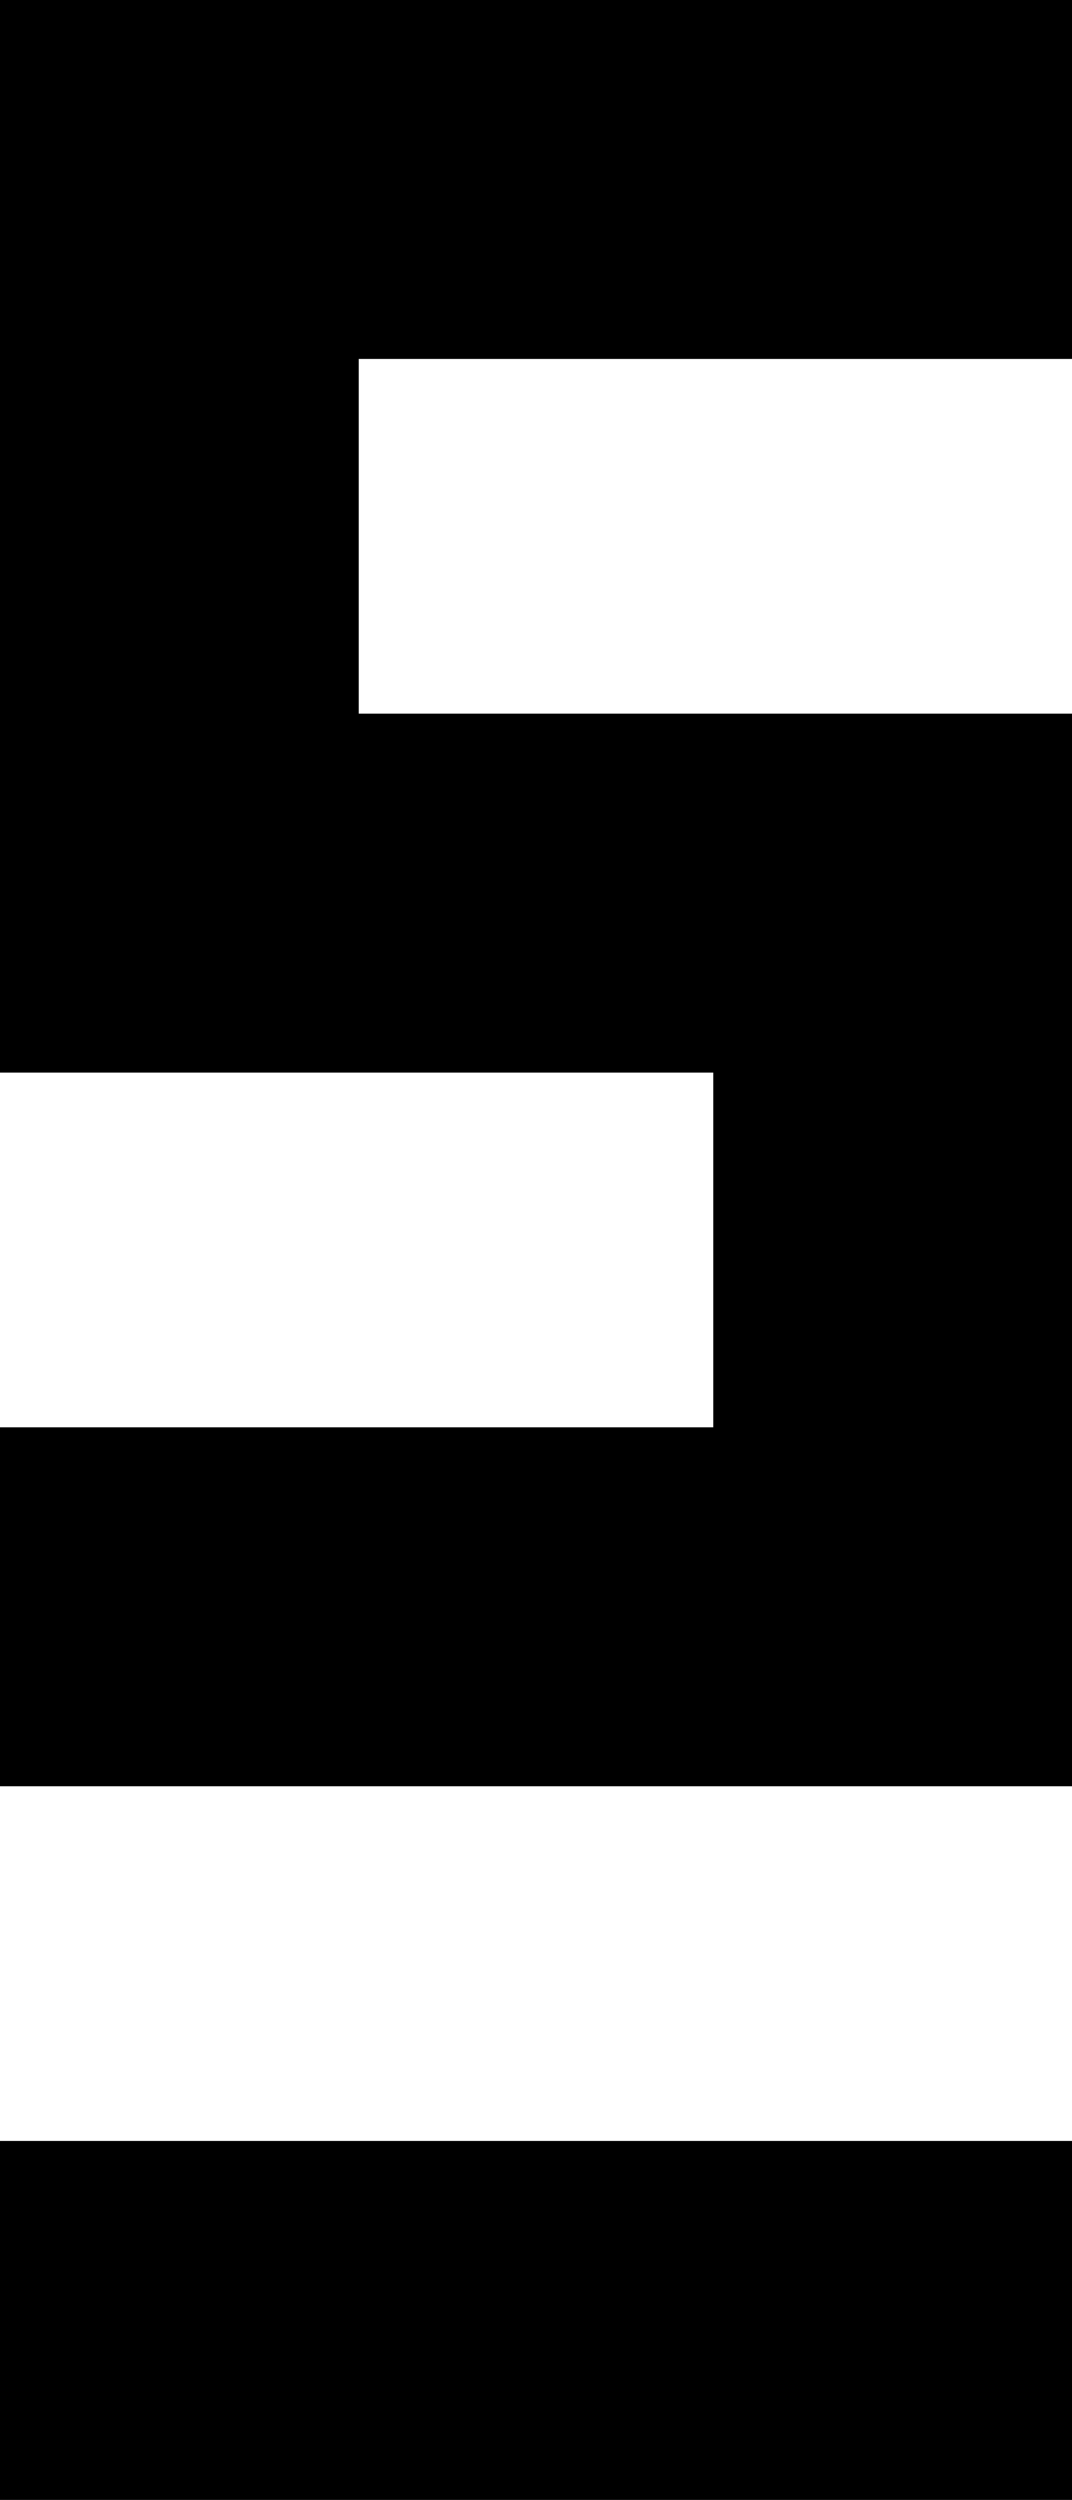 <!-- Generator: Adobe Illustrator 19.0.1, SVG Export Plug-In  -->
<svg version="1.1"
	 xmlns="http://www.w3.org/2000/svg" xmlns:xlink="http://www.w3.org/1999/xlink" xmlns:a="http://ns.adobe.com/AdobeSVGViewerExtensions/3.0/"
	 x="0px" y="0px" width="25.4px" height="59.2px" viewBox="0 0 25.4 59.2" enable-background="new 0 0 25.4 59.2"
	 xml:space="preserve">
<defs>
</defs>
<polygon points="8.5,8.5 8.5,16.9 25.4,16.9 25.4,42.3 0,42.3 0,33.8 16.9,33.8 16.9,25.4 0,25.4 0,0 25.4,0 25.4,8.5 "/>
<rect y="50.7" width="25.4" height="8.5"/>
</svg>
